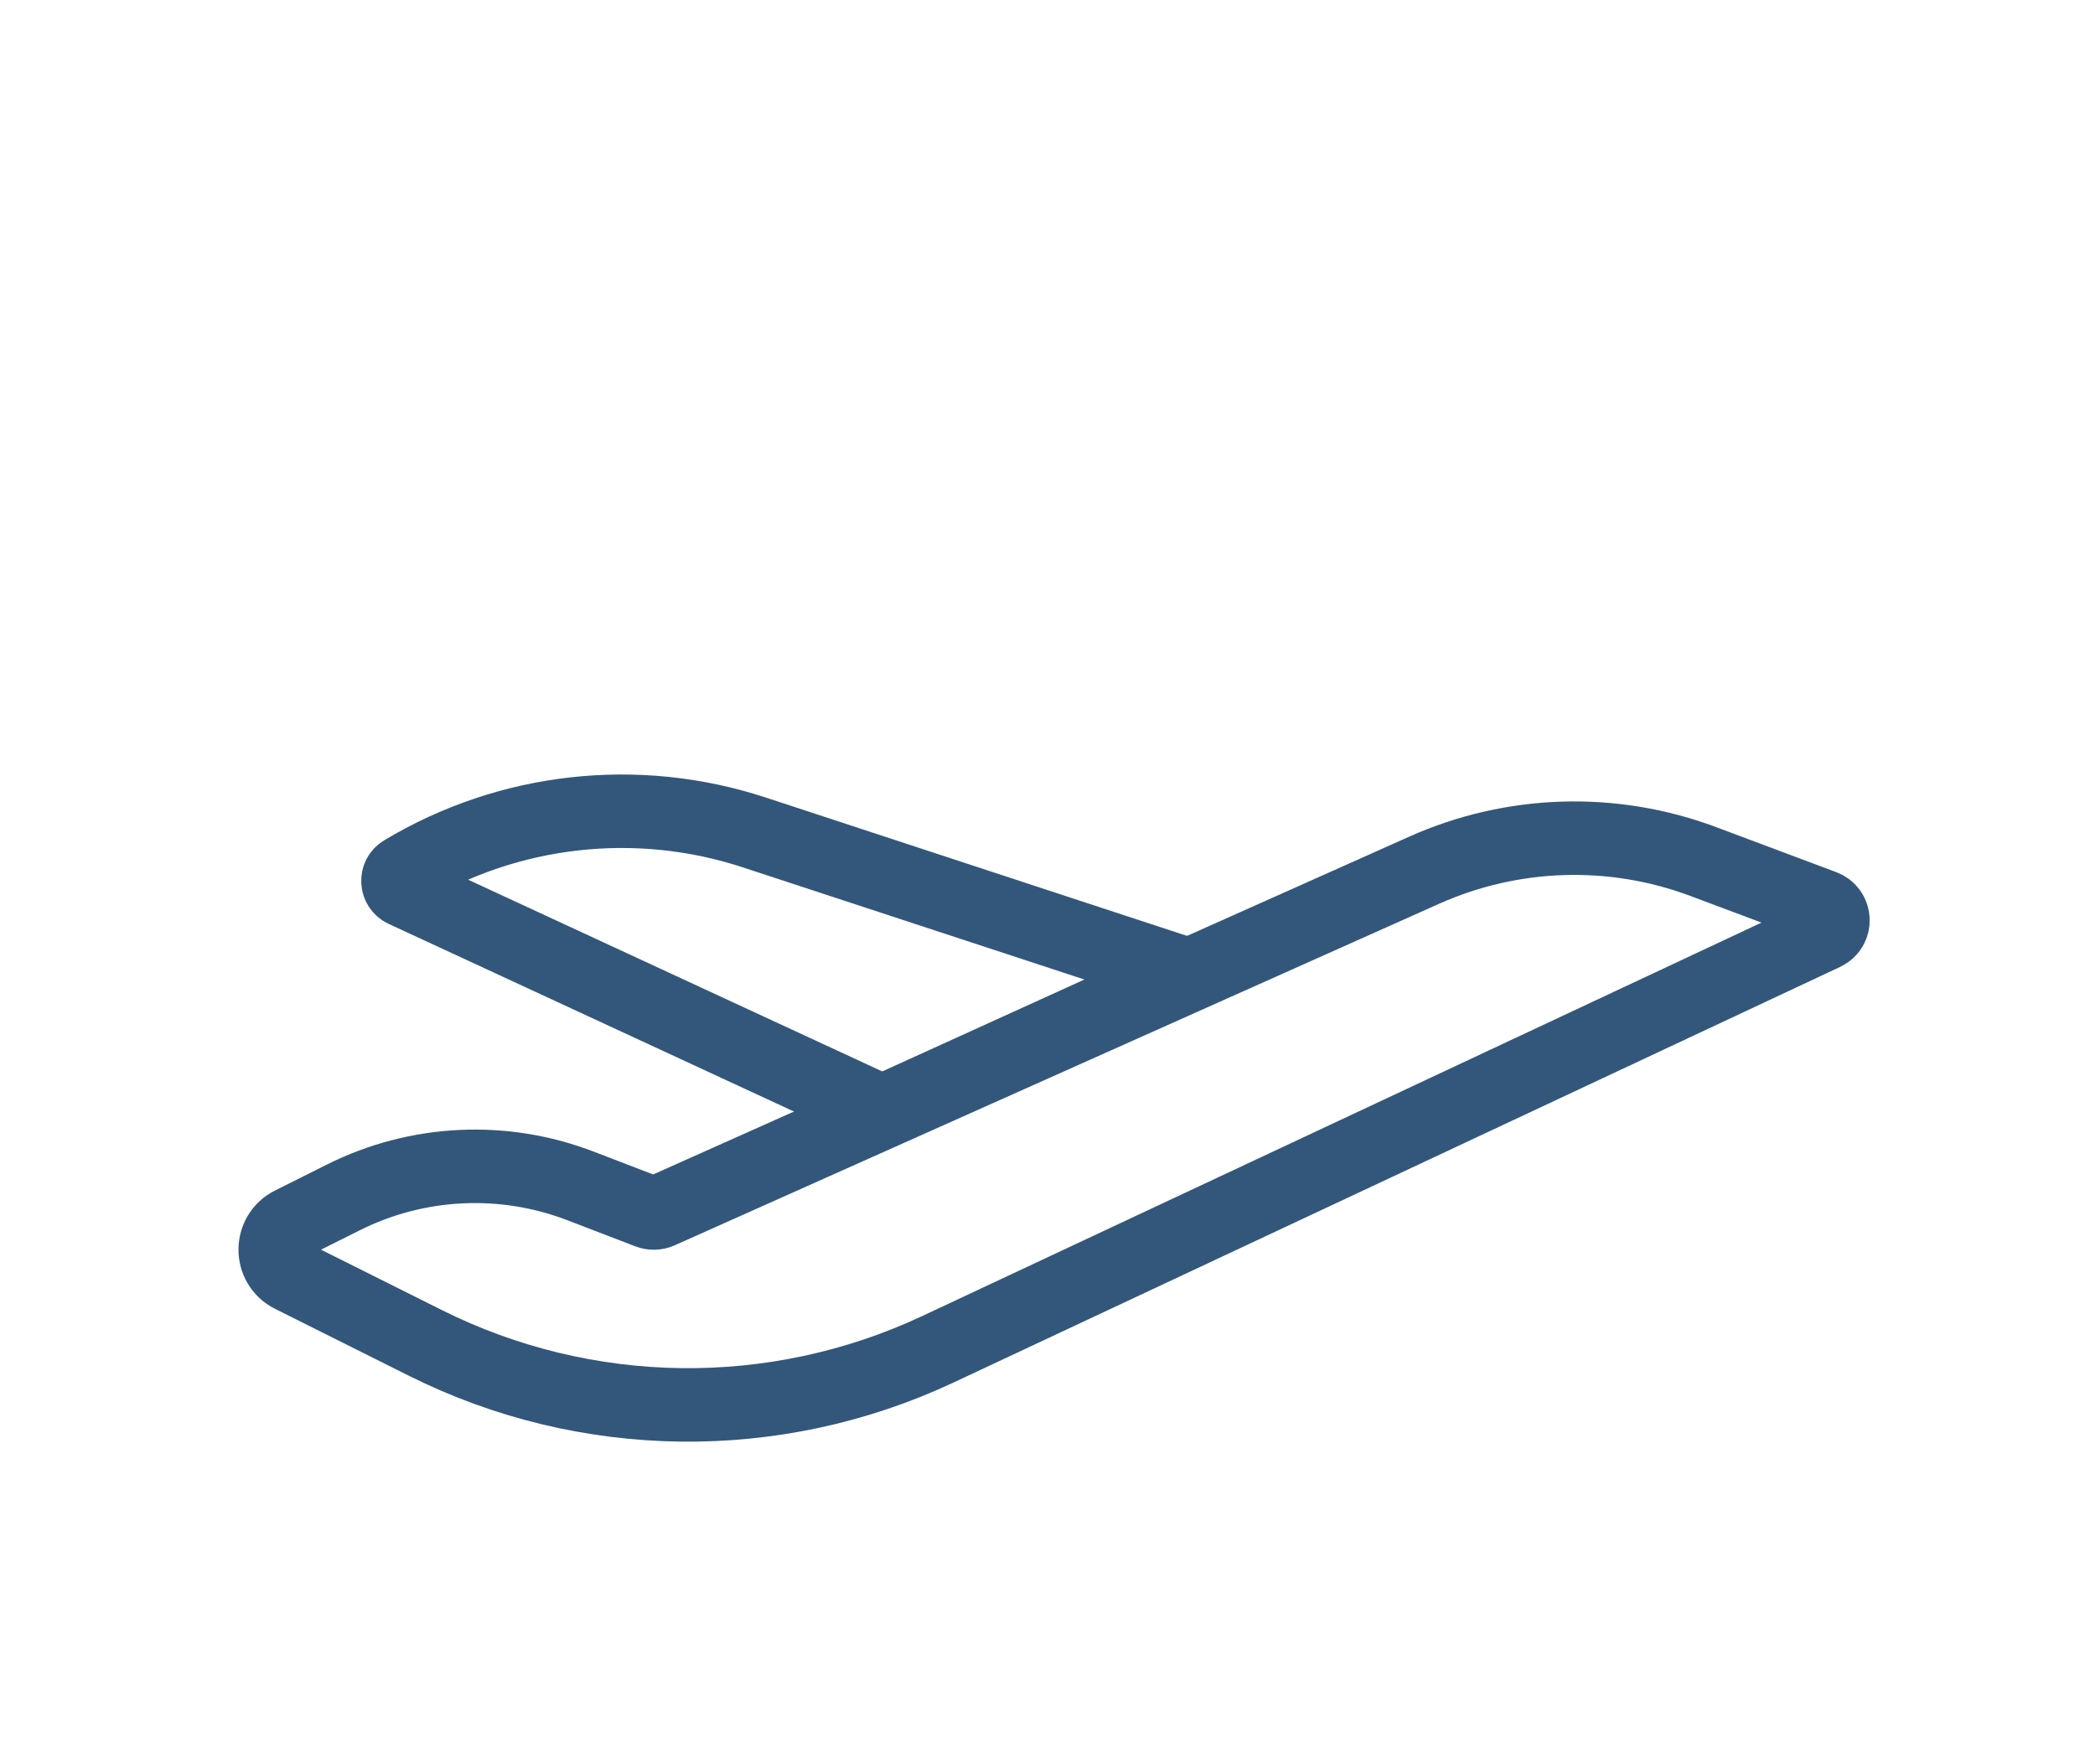 <svg width="38" height="32" viewBox="0 0 38 32" fill="none" xmlns="http://www.w3.org/2000/svg">
<g filter="url(#filter0_d_35_5)">
<path d="M33.093 12.935L17.011 20.474C14.057 21.859 10.631 21.816 7.713 20.357L5.287 19.144C4.894 18.947 4.894 18.386 5.287 18.19L6.23 17.718C7.57 17.048 9.13 16.973 10.528 17.51L11.762 17.984C11.829 18.009 11.902 18.008 11.967 17.979L25.835 11.783C27.436 11.068 29.254 11.012 30.895 11.627L33.074 12.444C33.295 12.527 33.307 12.835 33.093 12.935Z" stroke="#33577B" stroke-width="1.333"/>
<path d="M13.681 11.099L21.5 13.667L16 16.167L7.33 12.153C7.19 12.088 7.179 11.892 7.312 11.813C9.231 10.662 11.555 10.401 13.681 11.099Z" stroke="#33577B" stroke-width="1.333"/>
</g>
<defs>
<filter id="filter0_d_35_5" x="-1" y="0" width="40" height="40" filterUnits="userSpaceOnUse" color-interpolation-filters="sRGB">
<feFlood flood-opacity="0" result="BackgroundImageFix"/>
<feColorMatrix in="SourceAlpha" type="matrix" values="0 0 0 0 0 0 0 0 0 0 0 0 0 0 0 0 0 0 127 0" result="hardAlpha"/>
<feOffset dy="4"/>
<feGaussianBlur stdDeviation="2"/>
<feComposite in2="hardAlpha" operator="out"/>
<feColorMatrix type="matrix" values="0 0 0 0 1 0 0 0 0 1 0 0 0 0 1 0 0 0 0.35 0"/>
<feBlend mode="normal" in2="BackgroundImageFix" result="effect1_dropShadow_35_5"/>
<feBlend mode="normal" in="SourceGraphic" in2="effect1_dropShadow_35_5" result="shape"/>
</filter>
</defs>
</svg>
